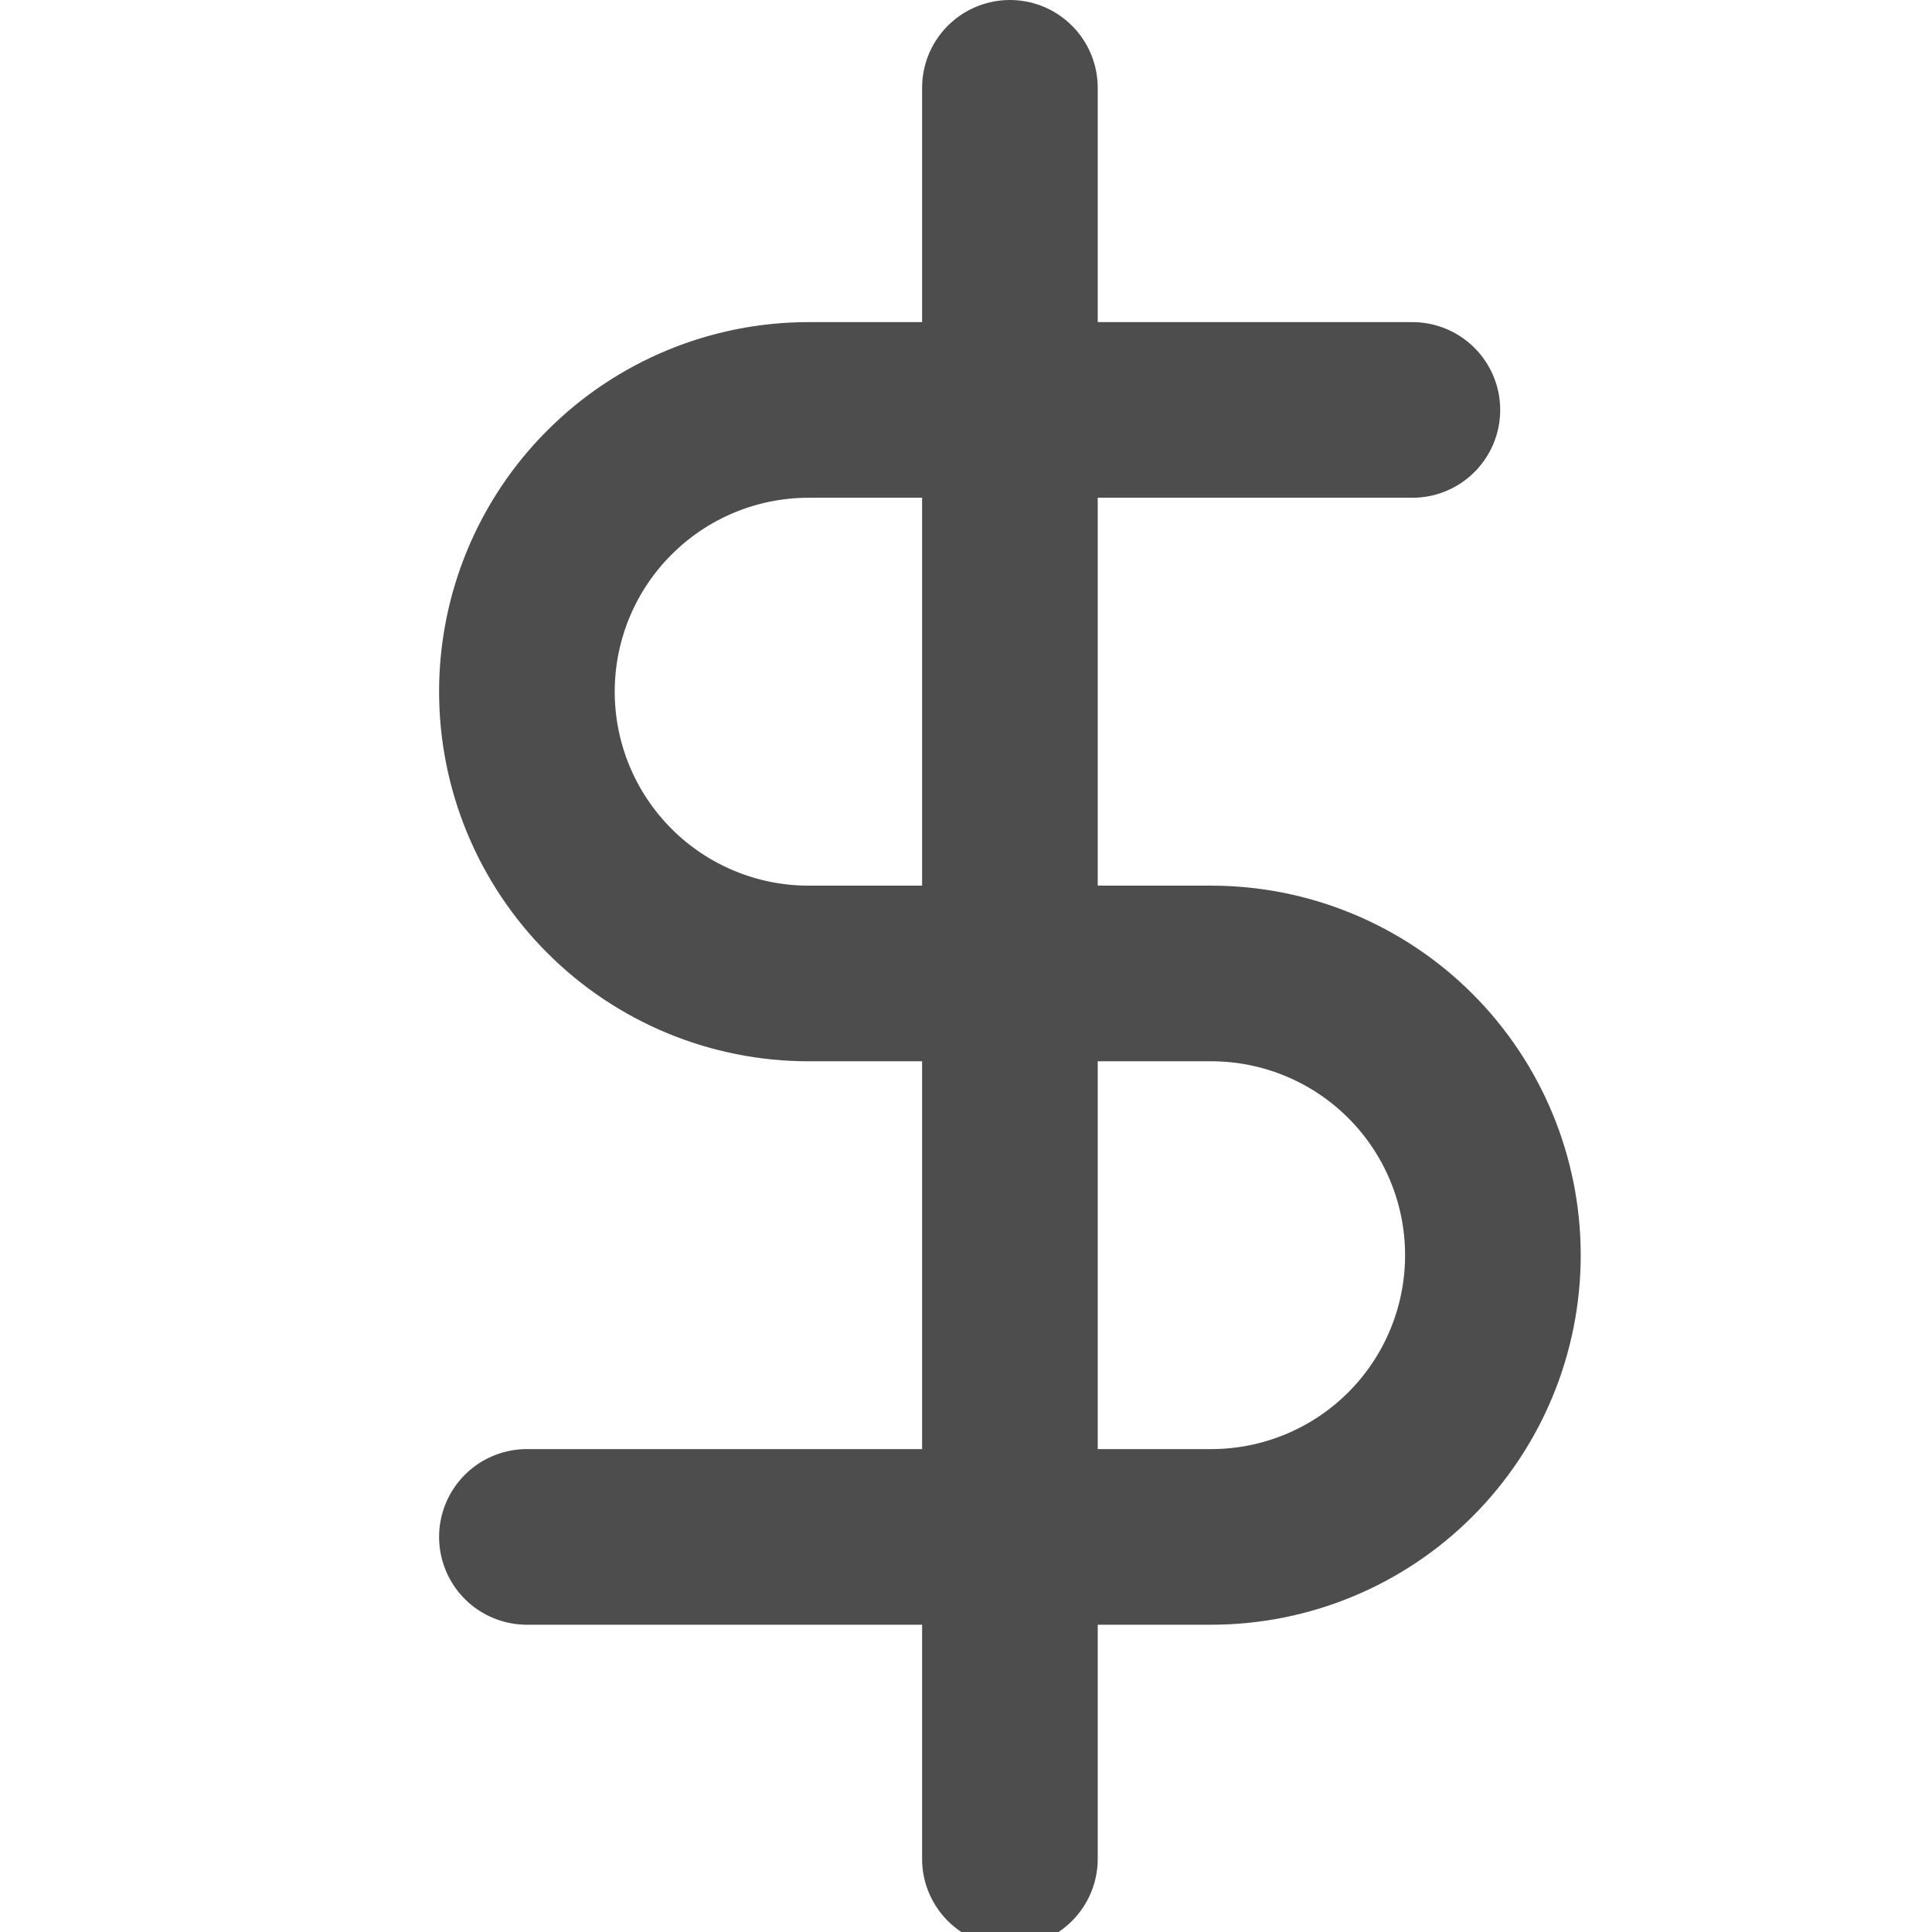 <svg width="22" height="22" viewBox="0 0 22 22" fill="none" xmlns="http://www.w3.org/2000/svg">
<g clip-path="url(#clip0_282_76)">
<path d="M11.5 1V21.167" stroke="#4D4D4D" stroke-width="2" stroke-linecap="round" stroke-linejoin="round"/>
<path d="M16.083 4.668H9.208C8.357 4.668 7.541 5.006 6.94 5.608C6.338 6.209 6 7.025 6 7.876C6 8.727 6.338 9.543 6.94 10.145C7.541 10.747 8.357 11.085 9.208 11.085H13.792C14.643 11.085 15.459 11.423 16.06 12.024C16.662 12.626 17 13.442 17 14.293C17 15.144 16.662 15.96 16.06 16.562C15.459 17.163 14.643 17.501 13.792 17.501H6" stroke="#4D4D4D" stroke-width="2" stroke-linecap="round" stroke-linejoin="round"/>
</g>
<defs>
<clipPath id="clip0_282_76">
<rect width="22" height="22" fill="white"/>
</clipPath>
</defs>
</svg>

